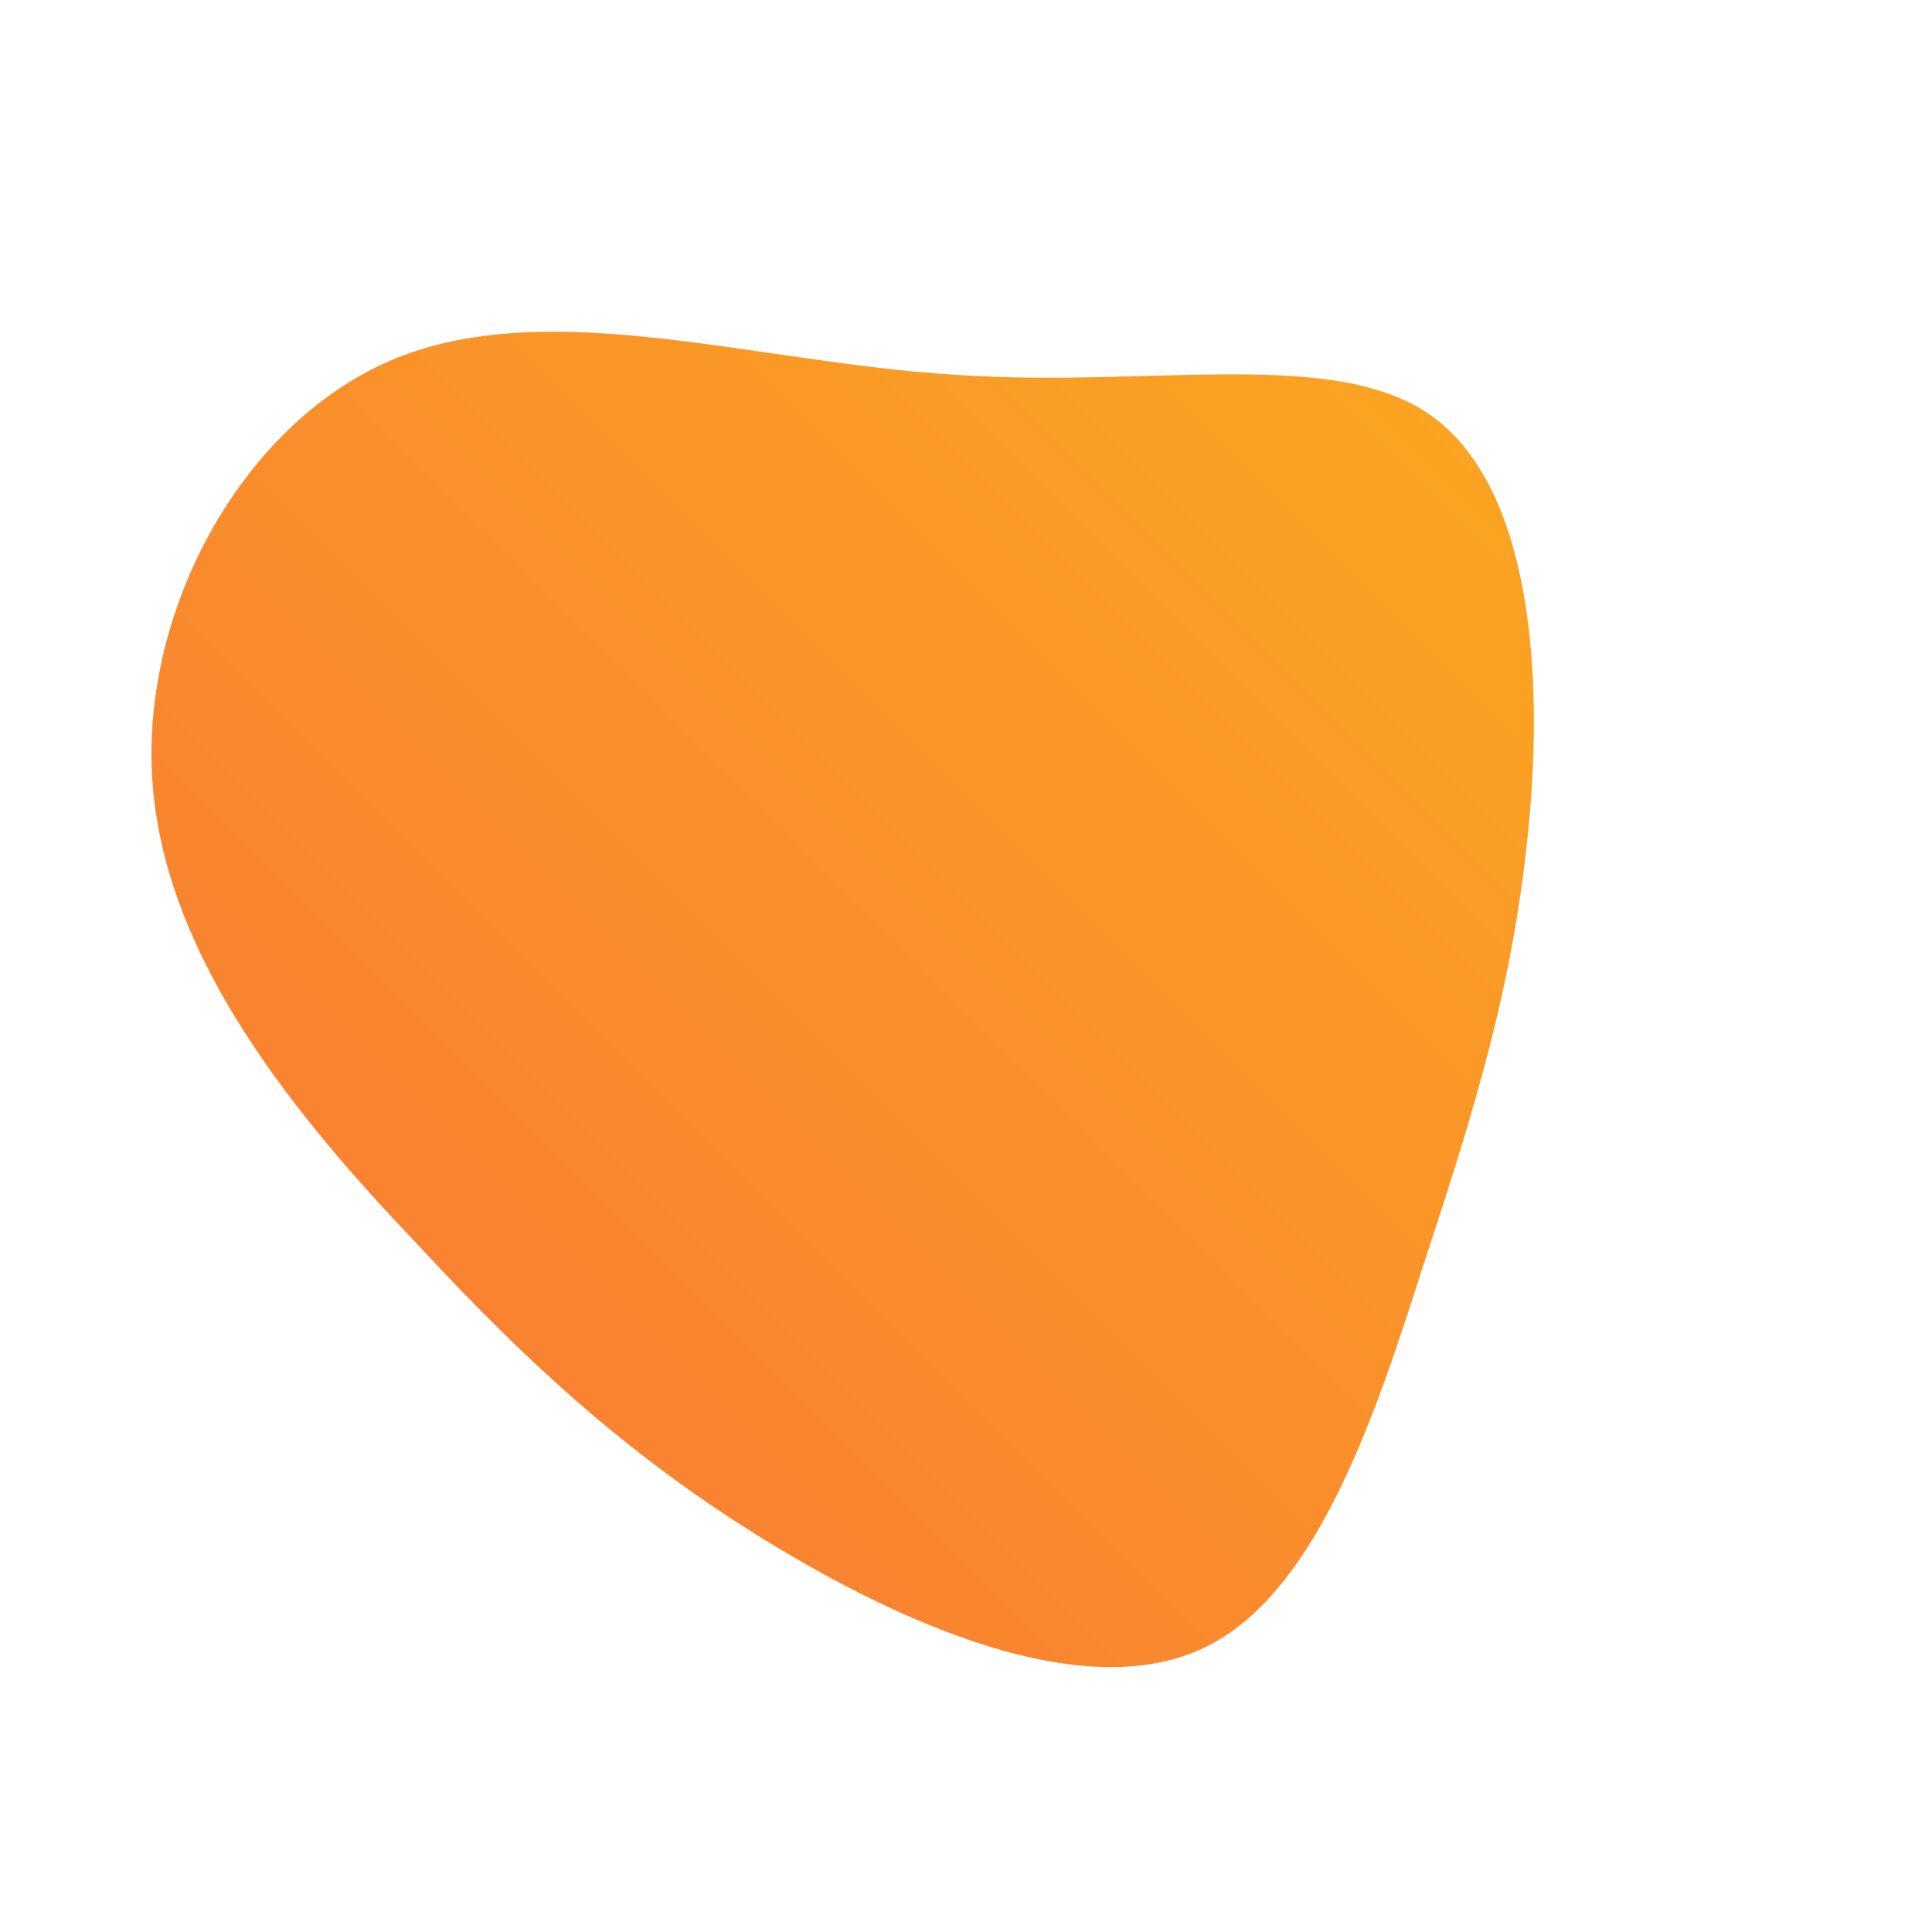 <!--?xml version="1.0" standalone="no"?-->
              <svg id="sw-js-blob-svg" viewBox="0 0 100 100" xmlns="http://www.w3.org/2000/svg" version="1.1">
                    <defs> 
                        <linearGradient id="sw-gradient" x1="0" x2="1" y1="1" y2="0">
                            <stop id="stop1" stop-color="rgba(248, 117, 55, 1)" offset="0%"></stop>
                            <stop id="stop2" stop-color="rgba(251, 168, 31, 1)" offset="100%"></stop>
                        </linearGradient>
                    </defs>
                <path fill="url(#sw-gradient)" d="M24.2,-28.4C29.3,-24.6,29.9,-15,29.1,-7C28.3,1.1,26.3,7.5,23.7,15.4C21.2,23.2,18.2,32.5,12.3,35.3C6.4,38.1,-2.4,34.5,-9.6,30.2C-16.8,25.9,-22.3,21,-28.4,14.4C-34.6,7.9,-41.4,-0.3,-42.1,-9.4C-42.8,-18.4,-37.4,-28.3,-29.4,-31.5C-21.3,-34.7,-10.7,-31.2,-0.5,-30.6C9.6,-29.9,19.2,-32.1,24.2,-28.4Z" width="100%" height="100%" transform="translate(50 50)" stroke-width="0" style="transition: all 0.3s ease 0s;"></path>
              </svg>